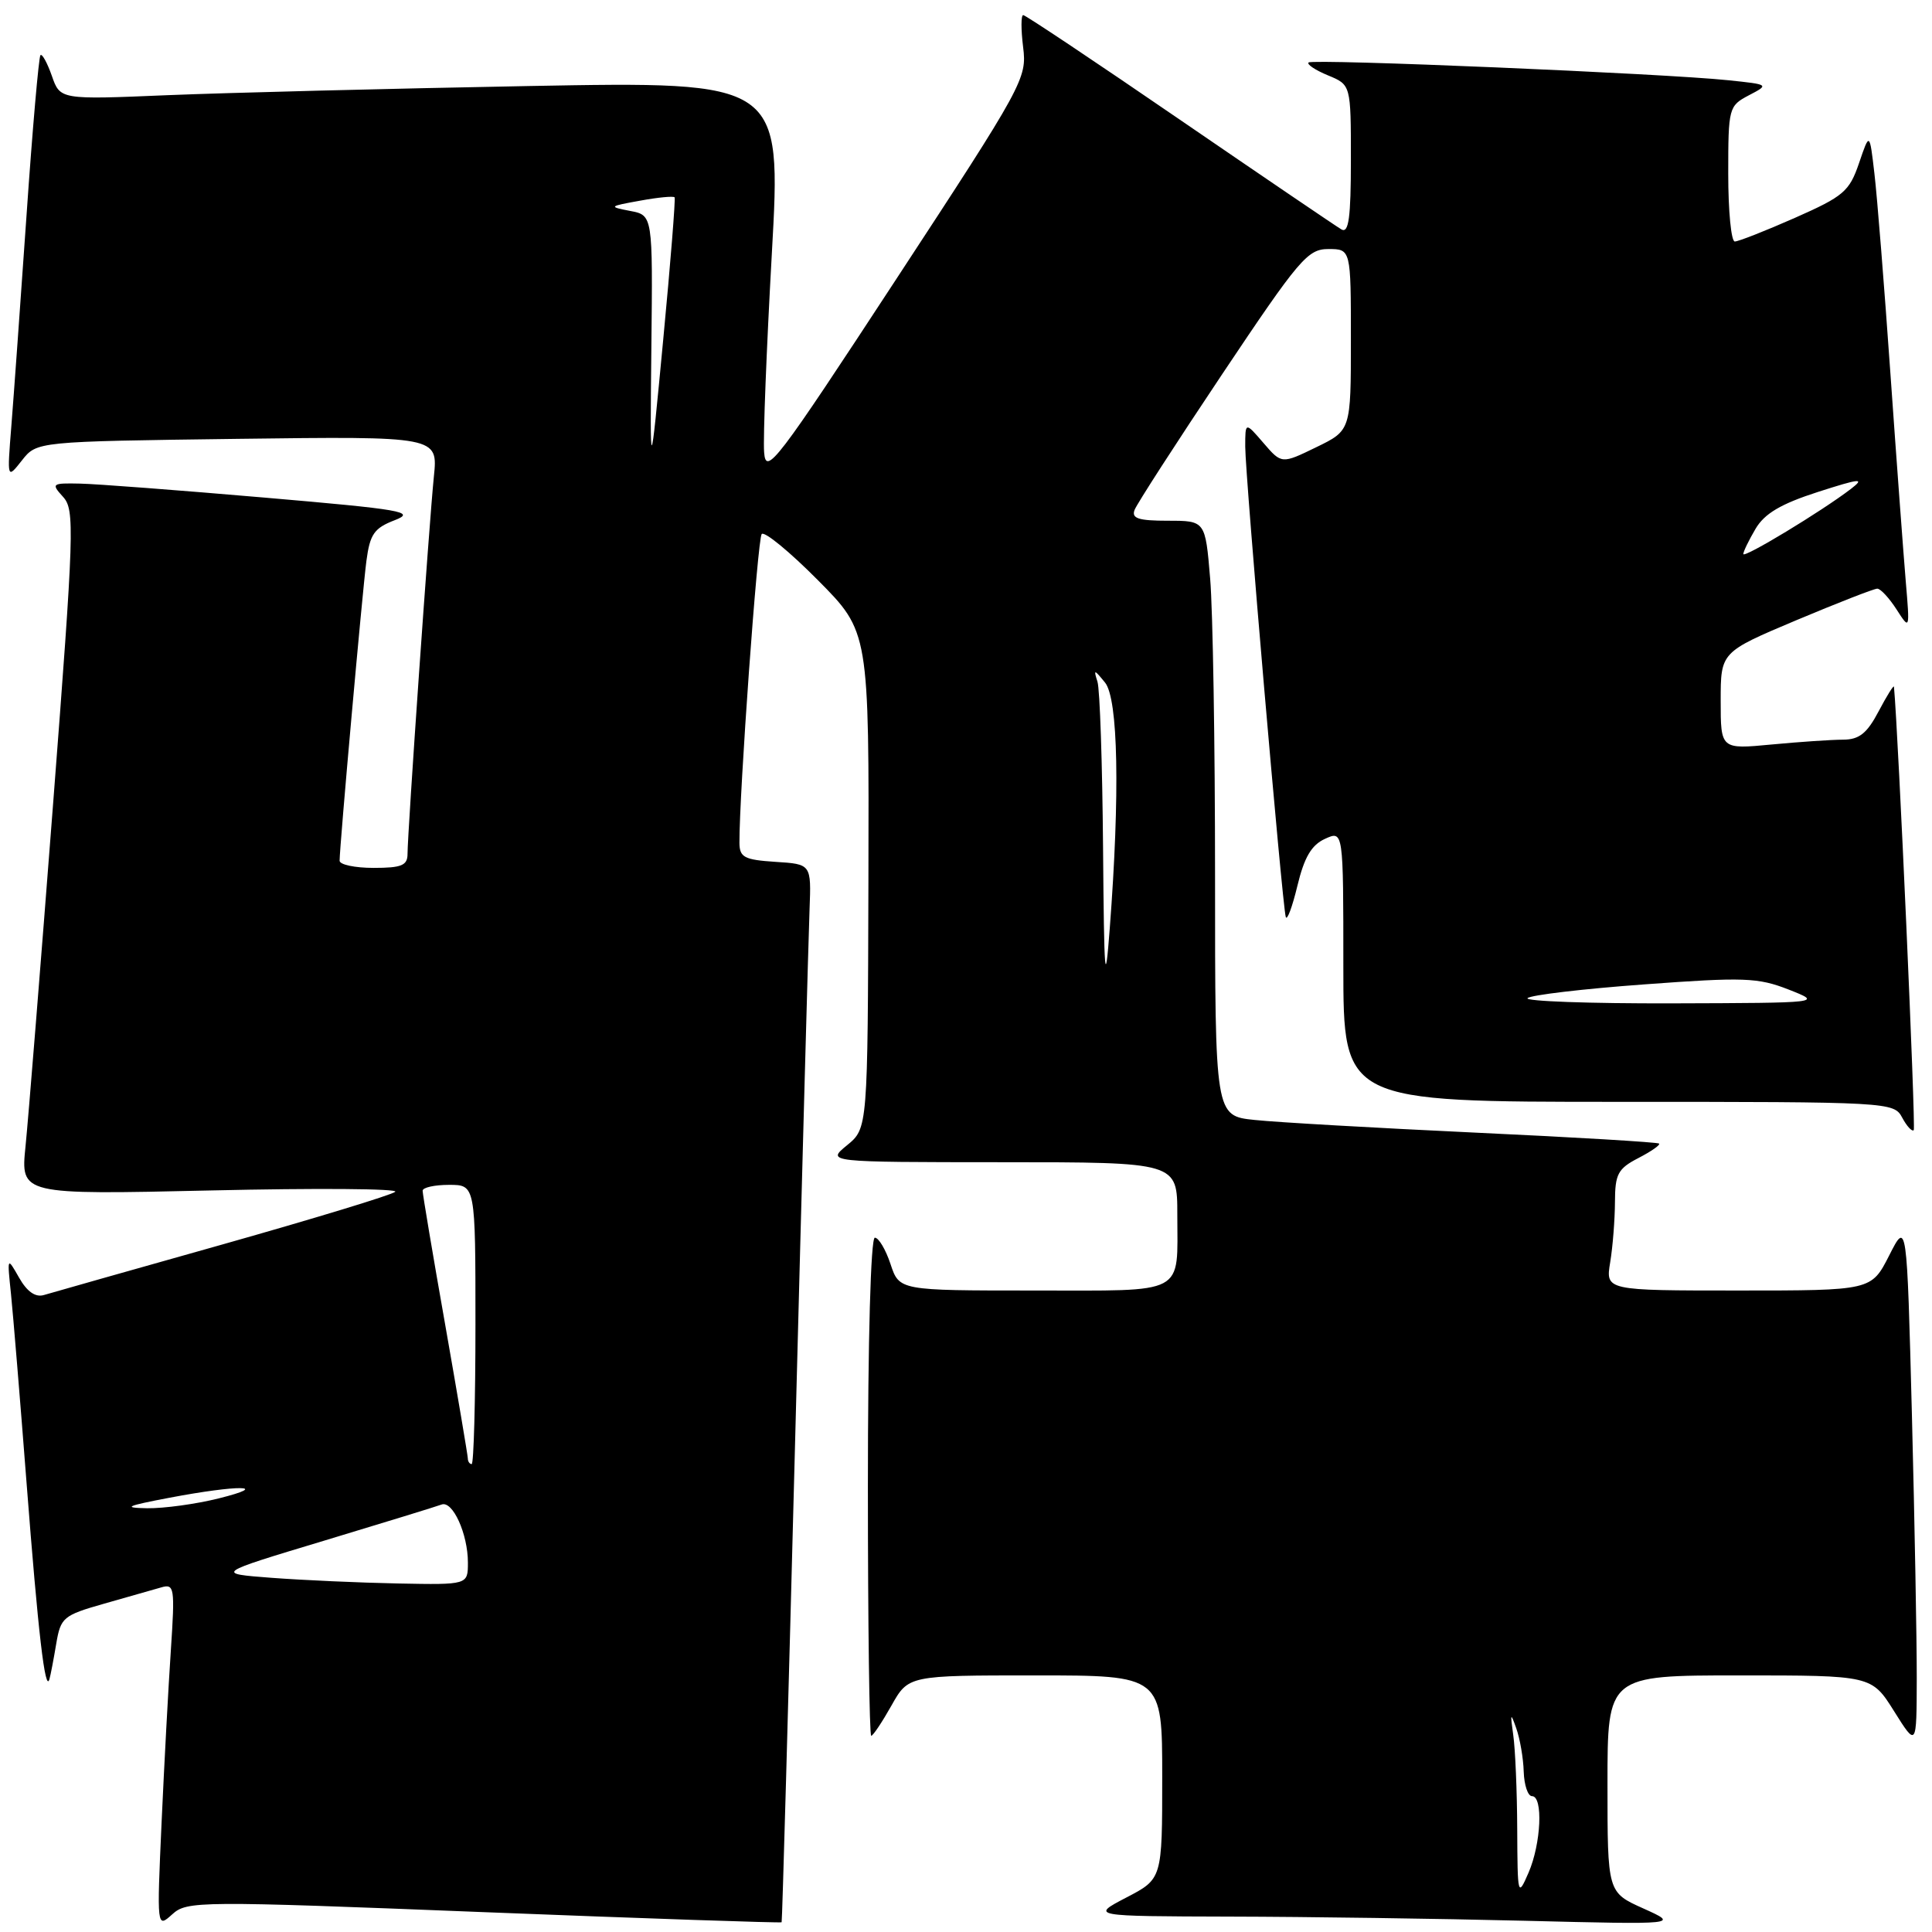 <?xml version="1.0" encoding="UTF-8" standalone="no"?>
<!DOCTYPE svg PUBLIC "-//W3C//DTD SVG 1.1//EN" "http://www.w3.org/Graphics/SVG/1.1/DTD/svg11.dtd" >
<svg xmlns="http://www.w3.org/2000/svg" xmlns:xlink="http://www.w3.org/1999/xlink" version="1.1" viewBox="0 0 256 256">
 <g >
 <path fill="currentColor"
d=" M 64.14 253.37 C 85.74 254.22 103.49 254.82 103.57 254.71 C 103.65 254.59 104.46 225.70 105.37 190.50 C 106.28 155.30 107.14 123.80 107.27 120.50 C 107.50 114.50 107.50 114.50 102.75 114.20 C 98.62 113.93 98.00 113.60 97.98 111.70 C 97.94 105.30 100.38 71.39 100.93 70.76 C 101.29 70.36 104.63 73.10 108.37 76.87 C 115.16 83.71 115.16 83.71 115.07 116.60 C 114.98 149.50 114.98 149.50 112.24 151.75 C 109.50 153.99 109.50 153.99 132.75 154.00 C 156.00 154.00 156.00 154.00 156.00 160.92 C 156.00 171.74 157.41 171.00 136.97 171.00 C 119.16 171.00 119.16 171.00 118.00 167.50 C 117.36 165.57 116.43 164.00 115.92 164.00 C 115.38 164.00 115.00 177.52 115.00 197.00 C 115.00 215.15 115.20 230.00 115.44 230.00 C 115.68 230.00 116.88 228.20 118.12 226.00 C 120.37 222.00 120.37 222.00 137.18 222.00 C 154.00 222.00 154.00 222.00 154.00 235.48 C 154.00 248.96 154.00 248.96 149.25 251.43 C 144.50 253.91 144.50 253.91 163.00 253.96 C 173.18 253.98 190.72 254.23 202.00 254.51 C 222.50 255.02 222.50 255.02 217.75 252.88 C 213.00 250.75 213.00 250.75 213.00 236.38 C 213.00 222.00 213.00 222.00 230.50 222.00 C 248.00 222.00 248.00 222.00 250.98 226.75 C 253.96 231.50 253.96 231.50 253.98 222.41 C 253.99 217.41 253.70 201.72 253.34 187.53 C 252.67 161.73 252.67 161.73 250.32 166.37 C 247.96 171.00 247.96 171.00 230.35 171.00 C 212.74 171.00 212.74 171.00 213.36 167.25 C 213.70 165.19 213.98 161.60 213.99 159.28 C 214.00 155.57 214.38 154.85 217.09 153.45 C 218.79 152.57 220.03 151.71 219.84 151.53 C 219.65 151.35 208.70 150.69 195.50 150.08 C 182.30 149.46 169.14 148.71 166.25 148.40 C 161.00 147.86 161.00 147.86 161.00 116.08 C 161.00 98.60 160.71 80.86 160.35 76.65 C 159.71 69.00 159.71 69.00 154.75 69.00 C 150.84 69.00 149.90 68.69 150.34 67.56 C 150.64 66.77 155.87 58.67 161.96 49.56 C 172.15 34.32 173.27 33.00 176.01 33.00 C 179.00 33.00 179.00 33.00 179.00 45.01 C 179.00 57.03 179.00 57.03 174.41 59.26 C 169.82 61.49 169.82 61.49 167.41 58.69 C 165.00 55.89 165.00 55.89 165.00 59.19 C 165.00 63.00 169.91 119.99 170.37 121.50 C 170.54 122.05 171.23 120.20 171.91 117.38 C 172.82 113.60 173.77 111.97 175.57 111.15 C 178.00 110.04 178.00 110.04 178.00 128.02 C 178.00 146.00 178.00 146.00 214.46 146.00 C 250.41 146.00 250.95 146.03 252.05 148.09 C 252.66 149.23 253.35 149.98 253.58 149.75 C 253.87 149.46 251.54 97.16 250.96 91.00 C 250.93 90.72 250.02 92.19 248.93 94.25 C 247.39 97.18 246.35 98.00 244.23 98.01 C 242.73 98.01 238.46 98.30 234.75 98.65 C 228.00 99.29 228.00 99.29 228.00 92.85 C 228.00 86.41 228.00 86.41 237.98 82.20 C 243.48 79.89 248.32 78.00 248.75 78.00 C 249.18 78.00 250.33 79.24 251.30 80.75 C 253.07 83.50 253.07 83.50 252.52 77.00 C 252.22 73.42 251.30 61.05 250.49 49.50 C 249.68 37.95 248.73 26.02 248.37 23.00 C 247.73 17.50 247.73 17.50 246.33 21.62 C 245.05 25.37 244.28 26.02 237.83 28.87 C 233.93 30.59 230.35 32.00 229.87 32.00 C 229.39 32.00 229.00 27.96 229.00 23.03 C 229.00 14.28 229.07 14.03 231.73 12.63 C 234.45 11.21 234.44 11.20 228.98 10.63 C 220.48 9.74 173.90 7.77 173.39 8.28 C 173.14 8.53 174.30 9.30 175.97 9.99 C 179.00 11.24 179.00 11.24 179.00 21.18 C 179.00 28.85 178.71 30.95 177.75 30.40 C 177.06 30.00 167.42 23.45 156.31 15.84 C 145.21 8.23 135.88 2.00 135.58 2.00 C 135.28 2.00 135.28 3.91 135.57 6.25 C 136.09 10.38 135.64 11.22 118.80 36.92 C 102.82 61.33 101.48 63.09 101.25 59.92 C 101.10 58.04 101.57 46.21 102.27 33.64 C 103.55 10.78 103.55 10.78 70.02 11.40 C 51.59 11.74 30.08 12.29 22.23 12.61 C 7.97 13.21 7.97 13.21 6.87 10.05 C 6.26 8.32 5.58 7.08 5.36 7.31 C 5.14 7.53 4.30 17.12 3.51 28.61 C 2.71 40.10 1.81 52.65 1.50 56.50 C 0.94 63.50 0.94 63.50 2.91 61.00 C 4.88 58.50 4.88 58.50 31.46 58.15 C 58.04 57.81 58.04 57.81 57.49 63.15 C 56.87 69.23 54.00 110.33 54.00 113.15 C 54.00 114.68 53.21 115.00 49.50 115.00 C 47.02 115.00 45.00 114.57 45.00 114.05 C 45.00 112.14 48.02 78.38 48.55 74.33 C 49.02 70.78 49.57 69.98 52.30 68.93 C 55.17 67.82 53.36 67.51 35.00 65.93 C 23.72 64.96 12.74 64.12 10.60 64.08 C 6.86 64.00 6.76 64.08 8.36 65.84 C 9.92 67.56 9.83 70.22 7.03 106.59 C 5.38 127.99 3.74 148.38 3.38 151.91 C 2.73 158.31 2.73 158.31 27.99 157.74 C 41.88 157.42 52.85 157.50 52.37 157.92 C 51.89 158.34 41.60 161.47 29.50 164.89 C 17.40 168.30 6.74 171.32 5.81 171.60 C 4.69 171.93 3.58 171.15 2.53 169.30 C 0.94 166.51 0.94 166.51 1.46 171.50 C 1.74 174.25 2.67 185.50 3.52 196.50 C 5.05 216.35 5.99 224.42 6.55 222.50 C 6.71 221.95 7.11 219.84 7.45 217.81 C 8.04 214.32 8.37 214.04 13.78 212.50 C 16.93 211.61 20.34 210.64 21.36 210.34 C 23.11 209.83 23.19 210.34 22.64 218.65 C 22.31 223.52 21.76 233.80 21.41 241.50 C 20.78 255.50 20.78 255.50 22.82 253.66 C 24.78 251.88 26.21 251.87 64.14 253.37 Z  M 201.04 242.38 C 201.02 237.36 200.78 231.73 200.51 229.88 C 200.10 226.99 200.16 226.86 200.91 229.00 C 201.40 230.38 201.85 232.96 201.90 234.75 C 201.96 236.54 202.45 238.00 203.00 238.00 C 204.49 238.00 204.21 244.29 202.54 248.14 C 201.12 251.41 201.08 251.26 201.04 242.38 Z  M 36.00 209.07 C 28.50 208.50 28.50 208.50 42.94 204.15 C 50.88 201.75 57.89 199.60 58.51 199.36 C 59.98 198.80 62.00 203.26 62.00 207.05 C 62.00 210.00 62.00 210.00 52.75 209.82 C 47.66 209.72 40.12 209.38 36.00 209.07 Z  M 22.50 198.45 C 31.64 196.72 36.06 196.78 29.00 198.54 C 25.98 199.30 21.70 199.88 19.50 199.85 C 16.19 199.79 16.71 199.55 22.50 198.45 Z  M 61.99 193.25 C 61.98 192.84 60.63 184.86 58.99 175.53 C 57.34 166.20 56.00 158.21 56.00 157.78 C 56.00 157.35 57.58 157.00 59.50 157.00 C 63.00 157.00 63.00 157.00 63.00 175.50 C 63.00 185.68 62.77 194.00 62.50 194.00 C 62.23 194.00 61.99 193.66 61.99 193.25 Z  M 202.41 132.26 C 202.82 131.85 209.75 131.03 217.83 130.44 C 231.08 129.46 232.94 129.53 237.00 131.12 C 241.50 132.89 241.50 132.89 221.58 132.95 C 210.63 132.98 202.00 132.67 202.41 132.26 Z  M 146.16 112.33 C 146.07 101.24 145.74 91.34 145.42 90.33 C 144.89 88.66 144.97 88.66 146.42 90.44 C 148.17 92.59 148.41 105.18 147.05 123.00 C 146.43 131.14 146.30 129.62 146.16 112.33 Z  M 231.00 73.41 C 231.00 73.08 231.73 71.58 232.62 70.07 C 233.81 68.05 235.97 66.77 240.87 65.19 C 246.50 63.38 247.16 63.32 245.26 64.78 C 241.37 67.76 231.00 74.03 231.00 73.41 Z  M 86.31 46.01 C 86.50 28.52 86.50 28.52 83.50 27.95 C 80.61 27.39 80.65 27.34 84.82 26.59 C 87.19 26.15 89.25 25.96 89.39 26.15 C 89.52 26.34 88.85 34.83 87.88 45.00 C 86.13 63.50 86.13 63.50 86.31 46.01 Z "/>
</g>
</svg>
